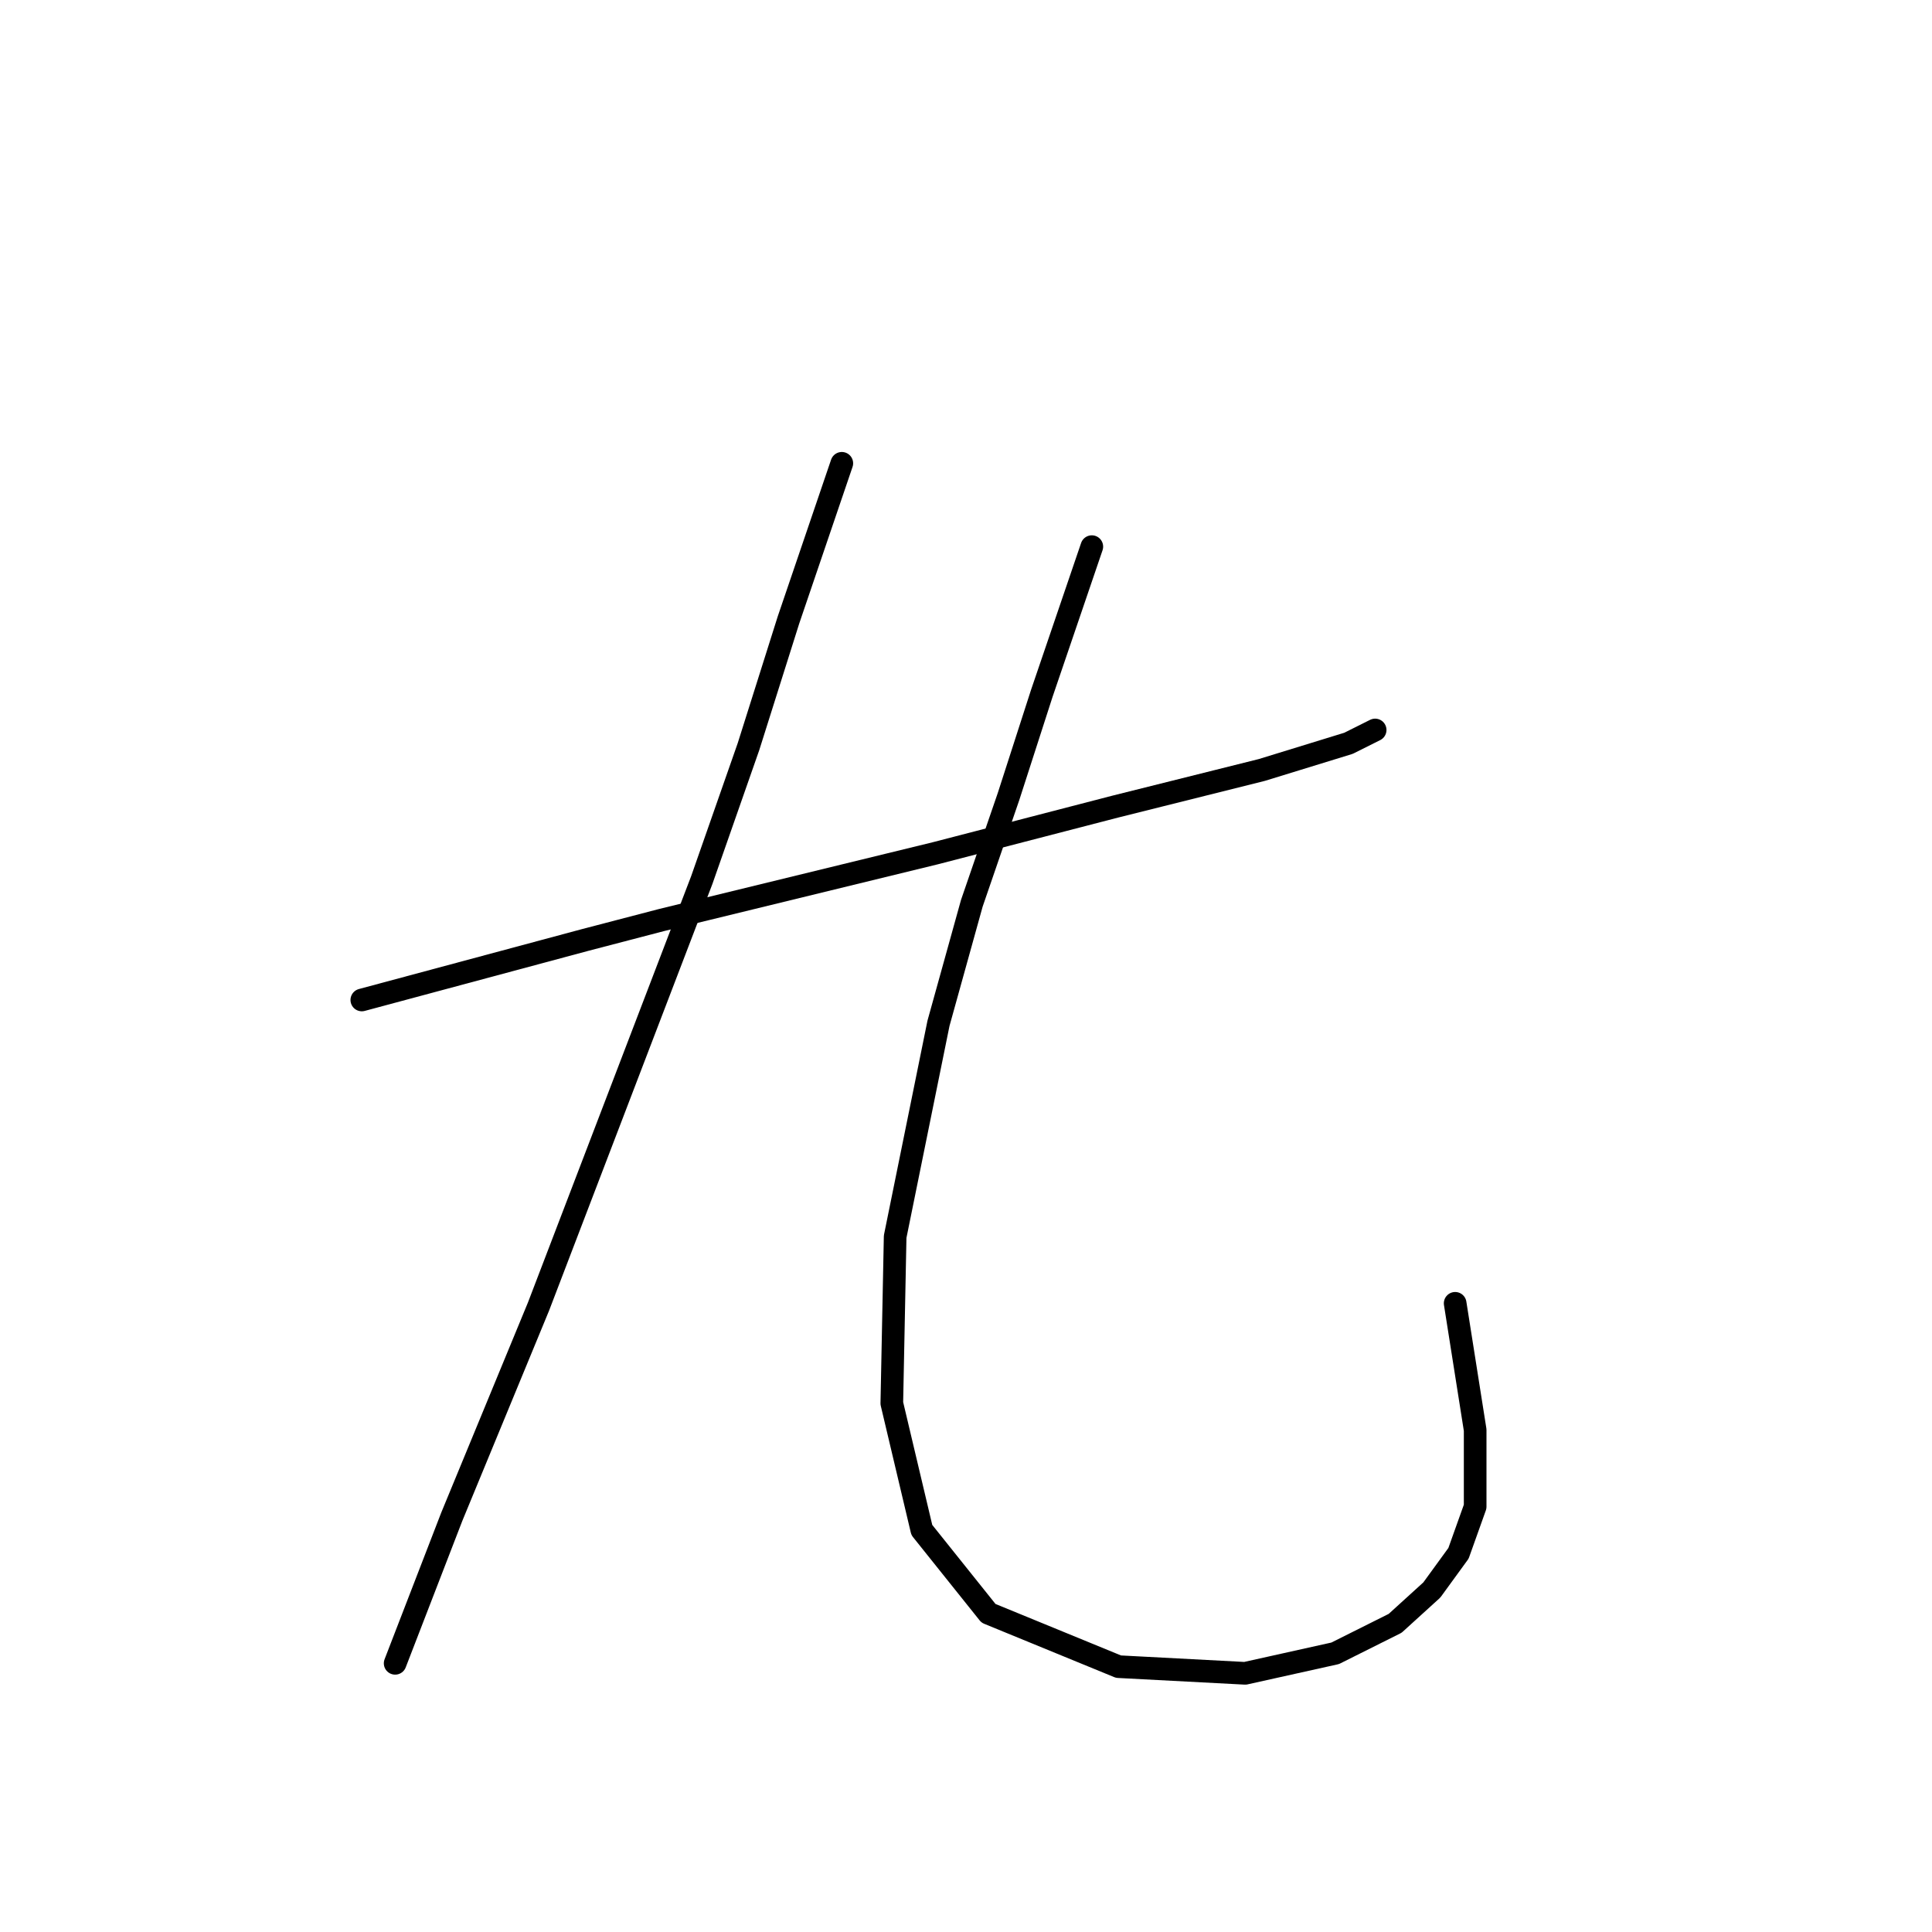 <?xml version="1.0" standalone="no"?>
    <svg width="256" height="256" xmlns="http://www.w3.org/2000/svg" version="1.1">
    <polyline stroke="black" stroke-width="3" stroke-linecap="round" fill="transparent" stroke-linejoin="round" points="47.942 132.502 77.535 124.552 87.694 121.901 123.912 113.068 147.764 106.884 167.198 102.025 178.682 98.492 182.215 96.725 182.215 96.725 " />
        <polyline stroke="black" stroke-width="3" stroke-linecap="round" fill="transparent" stroke-linejoin="round" points="111.545 61.39 104.478 82.149 99.178 98.934 92.994 116.601 71.351 173.137 59.868 200.964 52.359 220.398 52.359 220.398 " />
        <polyline stroke="black" stroke-width="3" stroke-linecap="round" fill="transparent" stroke-linejoin="round" points="144.672 72.432 138.046 91.867 133.63 105.559 128.771 119.693 124.354 135.594 118.612 163.862 118.17 185.946 122.146 202.731 130.979 213.773 148.205 220.84 164.99 221.723 176.915 219.073 184.865 215.098 189.724 210.681 193.258 205.822 195.466 199.639 195.466 189.48 192.816 172.696 192.816 172.696 " />
        </svg>